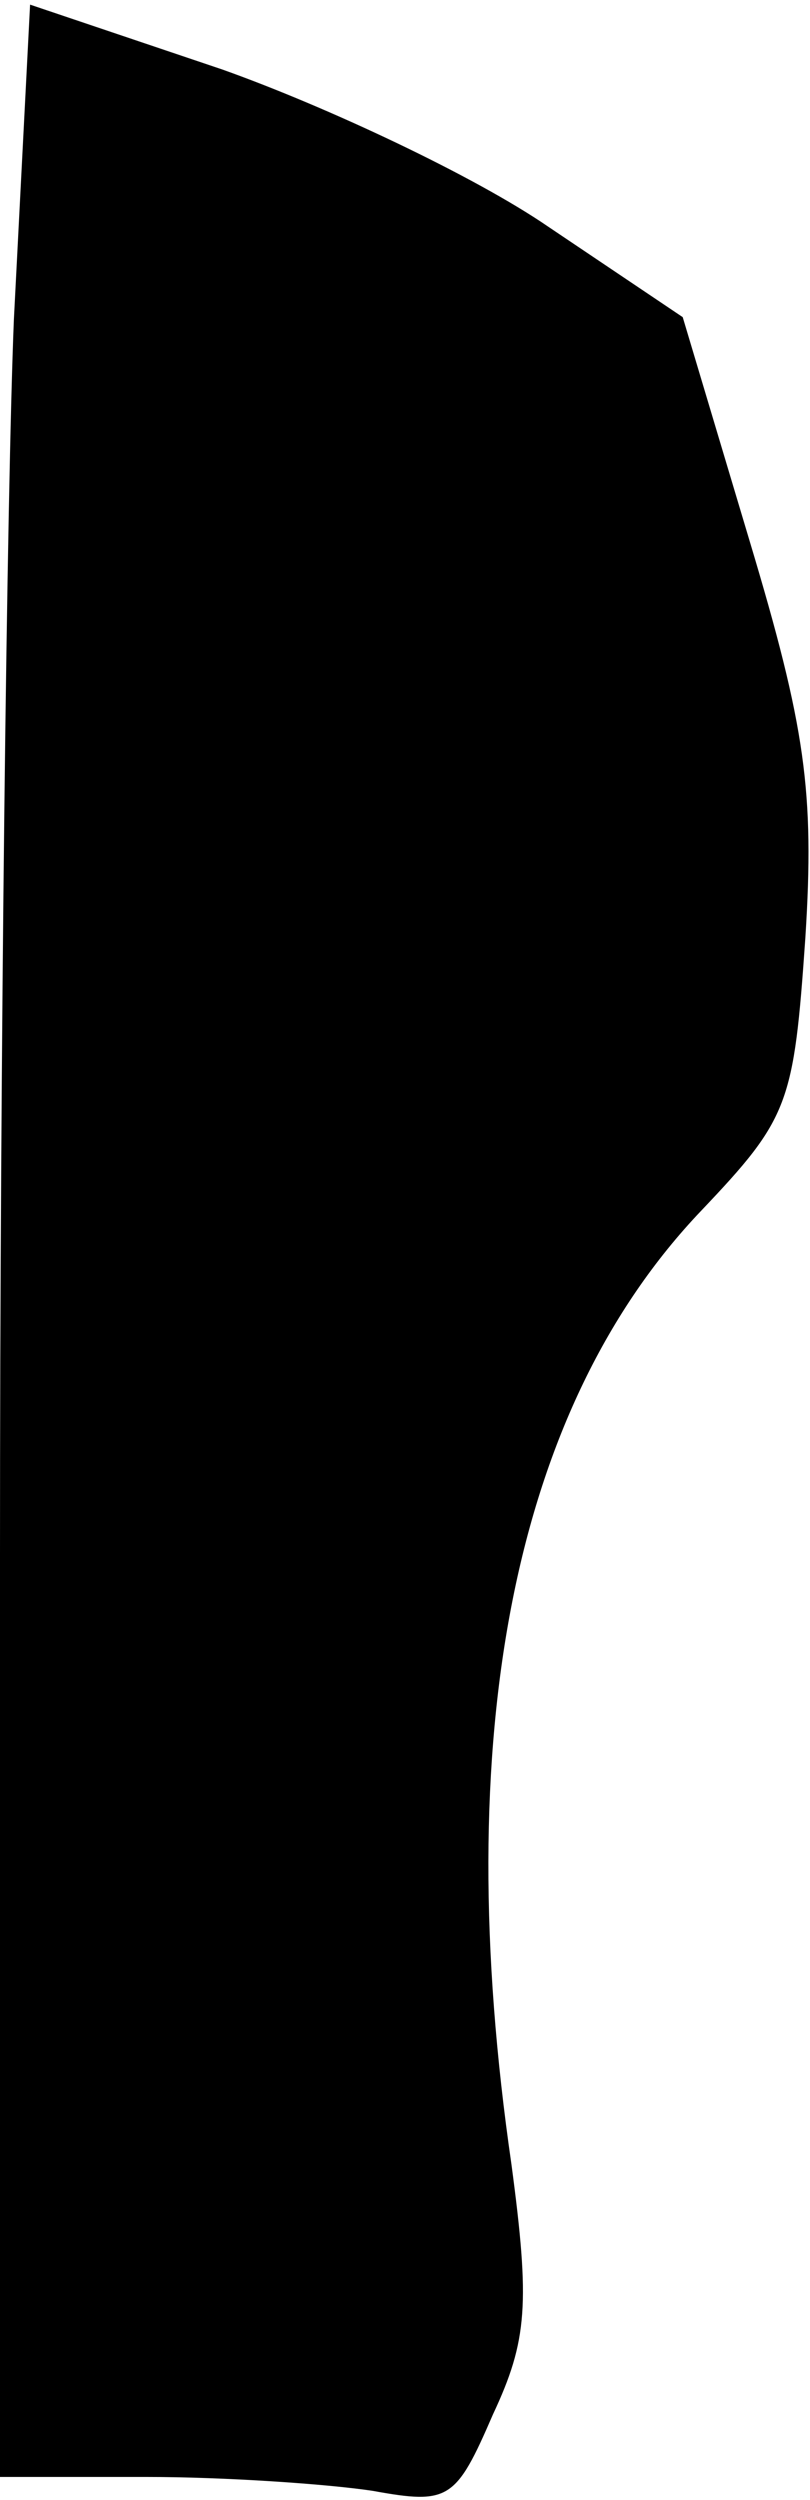 <?xml version="1.0" standalone="no"?>
<!DOCTYPE svg PUBLIC "-//W3C//DTD SVG 20010904//EN"
 "http://www.w3.org/TR/2001/REC-SVG-20010904/DTD/svg10.dtd">
<svg version="1.0" xmlns="http://www.w3.org/2000/svg"
 width="35pt" height="108pt" viewBox="0 0 35 108"
 preserveAspectRatio="xMidYMid meet">
<g transform="translate(0,108) scale(0.1,-0.1)"
fill="#000000" stroke="none">
<path fill="#000000" stroke="none" d="M6 942 c-3 -74 -6 -314 -6 -534 l0
-398 63 0 c34 0 78 -3 98 -6 33 -6 36 -4 52 33 15 32 16 48 8 108 -27 186 1
327 82 412 38 40 40 46 45 118 4 63 0 91 -24 171 l-29 97 -58 39 c-32 22 -96
52 -141 68 l-83 28 -7 -136z"/>
</g>
</svg>
